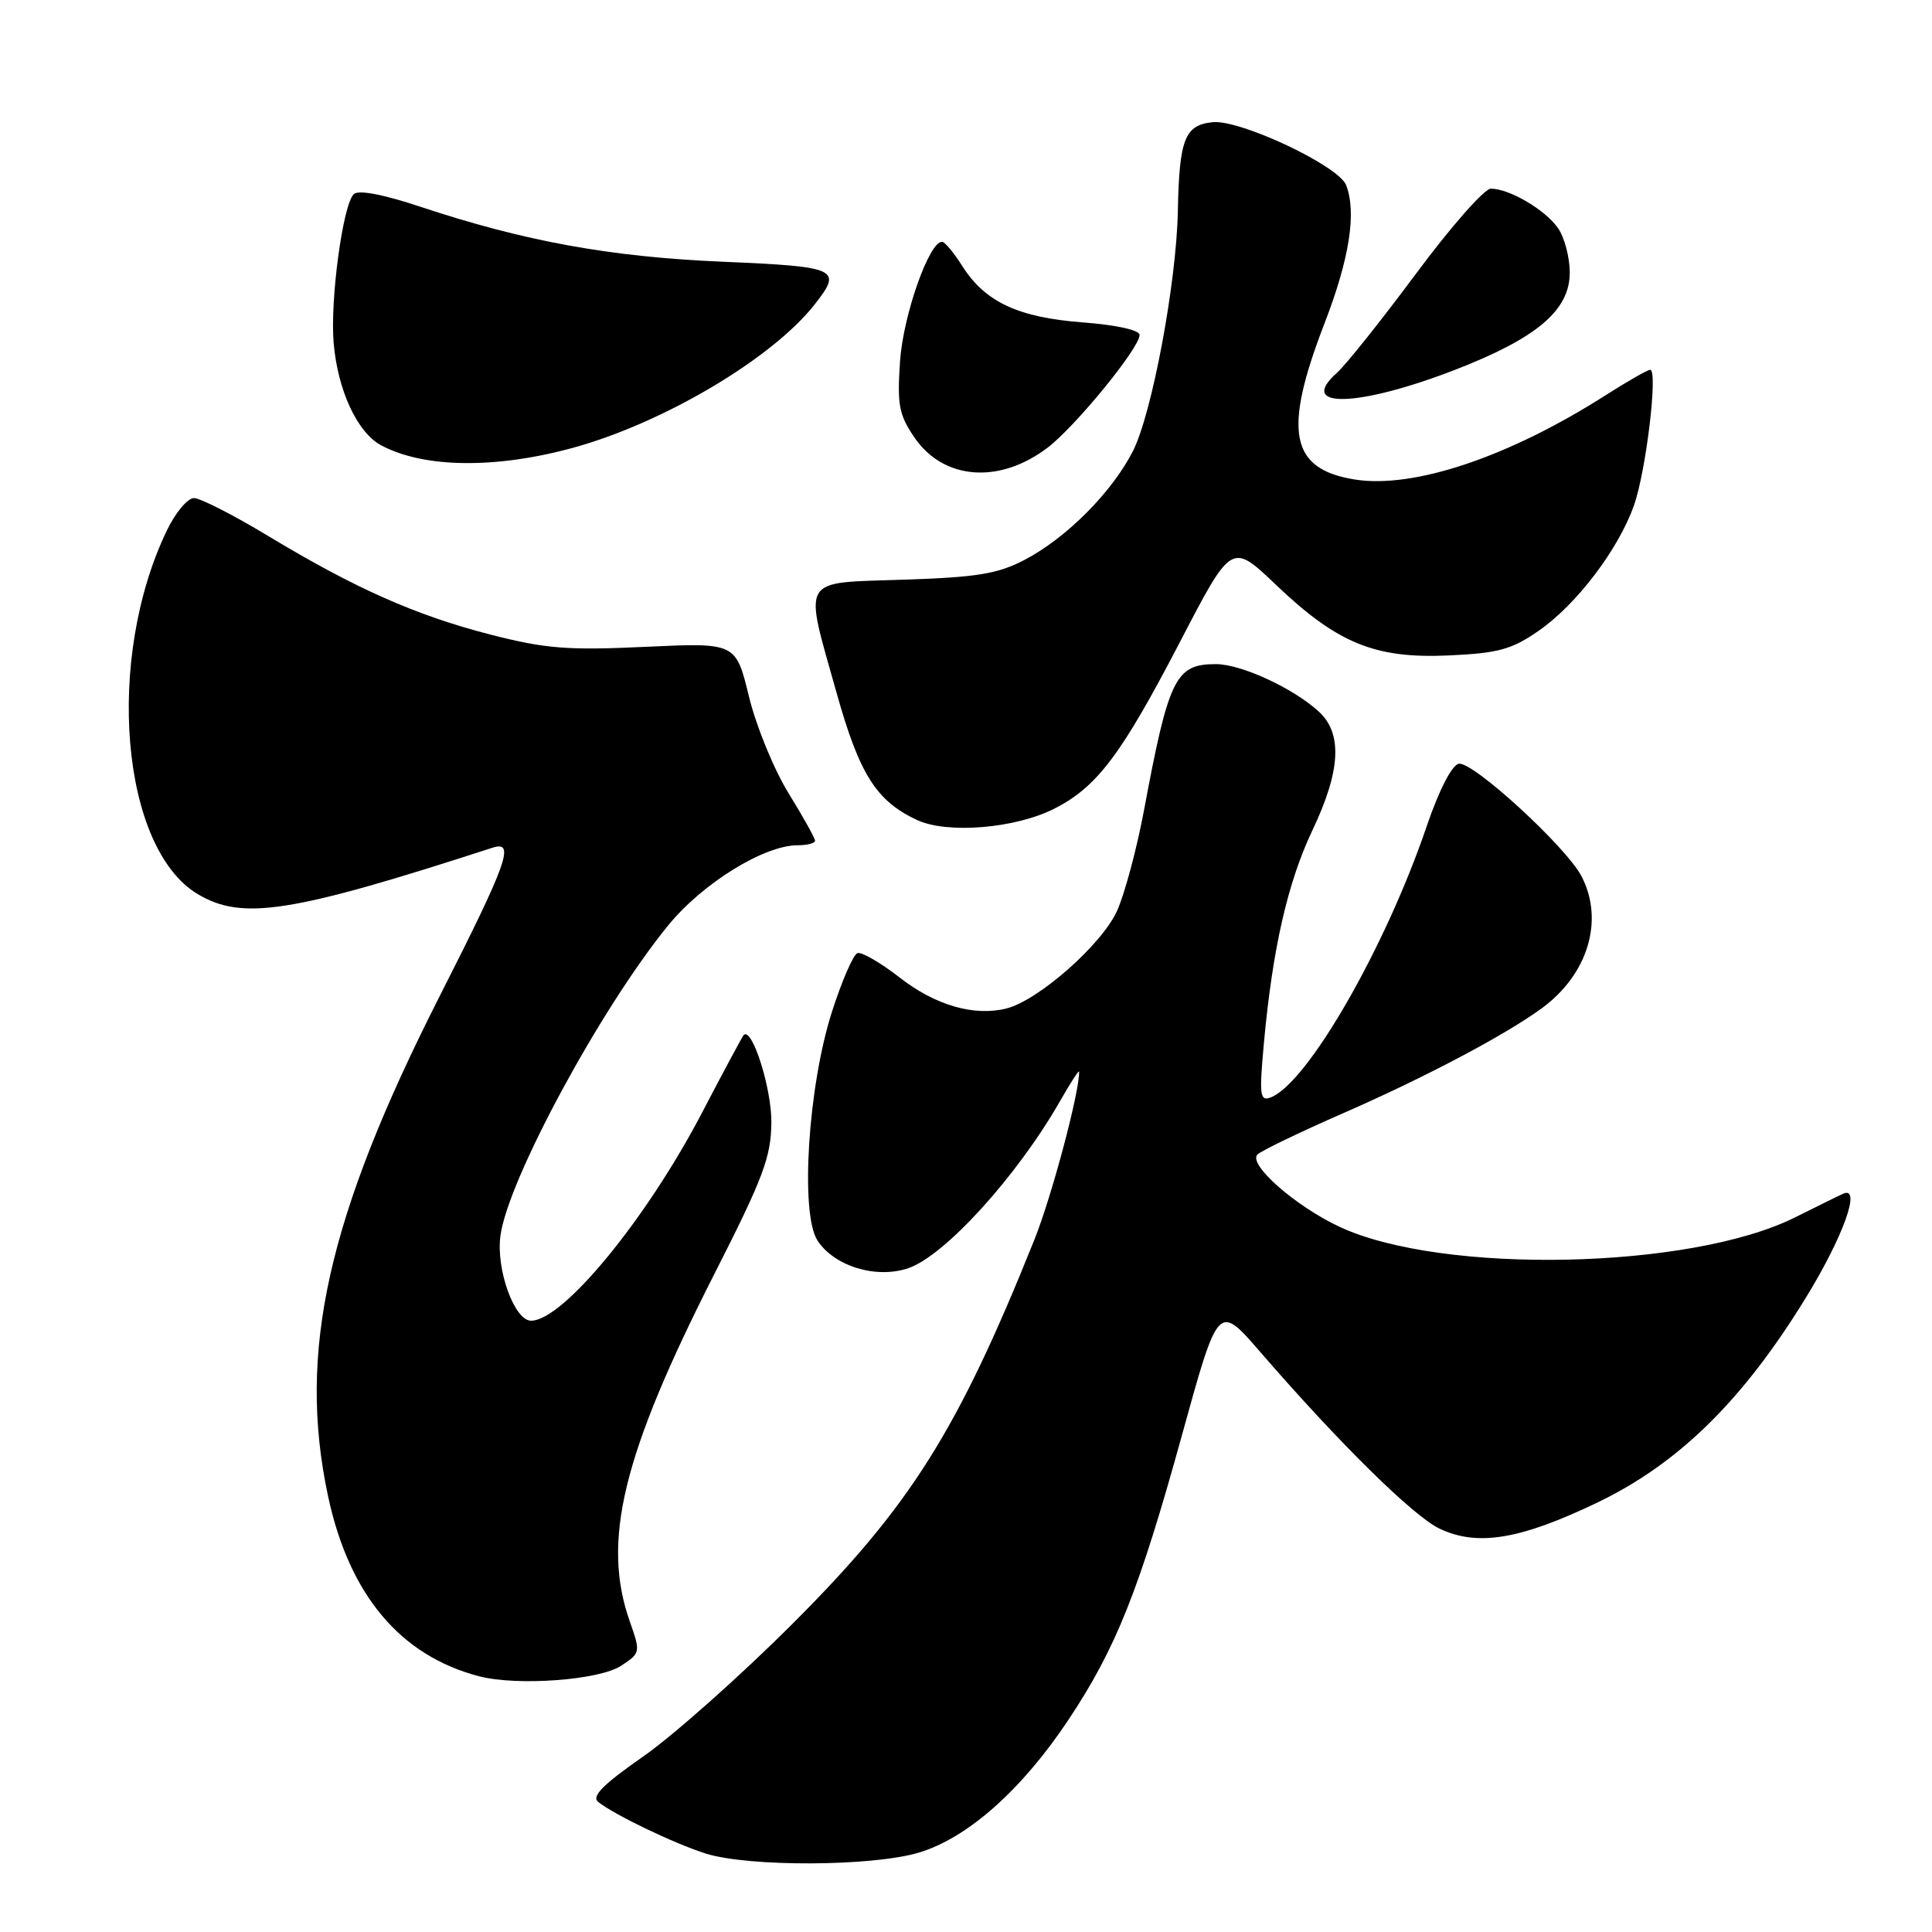<?xml version="1.0" encoding="UTF-8" standalone="no"?>
<!DOCTYPE svg PUBLIC "-//W3C//DTD SVG 1.1//EN" "http://www.w3.org/Graphics/SVG/1.1/DTD/svg11.dtd" >
<svg xmlns="http://www.w3.org/2000/svg" xmlns:xlink="http://www.w3.org/1999/xlink" version="1.1" viewBox="0 0 256 256">
 <g >
 <path fill="currentColor"
d=" M 121.72 245.49 C 128.19 243.57 135.41 237.16 141.59 227.86 C 147.88 218.40 150.95 210.70 156.63 190.11 C 161.43 172.72 161.43 172.72 166.96 179.11 C 177.48 191.26 187.25 200.89 190.76 202.56 C 195.78 204.94 201.44 204.00 211.67 199.09 C 222.41 193.93 230.91 185.59 239.25 172.01 C 244.23 163.91 246.68 157.10 244.24 158.17 C 243.82 158.35 240.94 159.77 237.85 161.31 C 224.00 168.23 191.10 168.91 177.50 162.56 C 171.62 159.81 165.33 154.27 166.62 152.98 C 167.11 152.49 172.21 150.03 177.94 147.52 C 188.80 142.78 199.48 137.13 204.31 133.59 C 210.42 129.11 212.58 121.95 209.57 116.13 C 207.55 112.22 195.12 100.83 193.29 101.20 C 192.38 101.38 190.66 104.73 189.04 109.50 C 183.55 125.63 173.24 143.54 168.38 145.41 C 166.94 145.96 166.84 145.17 167.47 138.26 C 168.61 125.76 170.61 116.95 173.91 110.00 C 177.65 102.14 177.91 97.18 174.75 94.29 C 171.36 91.18 164.46 88.00 161.11 88.00 C 155.75 88.00 154.86 89.82 151.56 107.50 C 150.63 112.44 149.05 118.36 148.04 120.64 C 146.08 125.08 137.62 132.56 133.35 133.63 C 129.07 134.70 123.92 133.21 119.20 129.52 C 116.68 127.56 114.17 126.11 113.62 126.29 C 113.07 126.48 111.55 129.97 110.24 134.06 C 107.06 143.97 106.00 160.83 108.33 164.39 C 110.56 167.78 116.06 169.47 120.30 168.06 C 125.13 166.47 134.75 155.89 140.48 145.87 C 141.85 143.46 142.98 141.72 142.99 142.00 C 143.05 144.68 139.36 158.54 137.06 164.27 C 126.92 189.56 120.62 199.56 105.09 215.08 C 98.17 222.01 89.24 229.94 85.26 232.72 C 79.92 236.44 78.34 238.03 79.26 238.76 C 81.38 240.46 89.31 244.27 93.50 245.60 C 99.16 247.39 115.53 247.33 121.72 245.49 Z  M 82.29 220.73 C 84.87 219.04 84.89 218.94 83.46 214.88 C 79.70 204.23 82.47 192.81 94.61 168.90 C 101.14 156.06 102.17 153.32 102.21 148.72 C 102.25 144.20 99.63 135.97 98.53 137.16 C 98.36 137.35 95.86 142.00 92.99 147.50 C 85.62 161.59 74.60 175.00 70.37 175.00 C 68.16 175.00 65.71 168.21 66.31 163.74 C 67.30 156.33 79.58 133.61 88.52 122.64 C 93.07 117.05 101.23 112.00 105.70 112.00 C 106.96 112.00 108.00 111.73 108.00 111.40 C 108.00 111.07 106.42 108.24 104.49 105.11 C 102.56 101.98 100.19 96.21 99.24 92.29 C 97.50 85.15 97.50 85.15 85.50 85.71 C 75.21 86.19 72.29 85.96 65.00 84.09 C 55.09 81.54 47.03 77.96 35.50 71.00 C 30.95 68.25 26.54 66.00 25.70 66.00 C 24.86 66.00 23.26 67.91 22.13 70.25 C 13.89 87.32 16.01 112.40 26.21 118.48 C 32.11 122.00 38.59 120.98 65.25 112.33 C 68.31 111.34 67.29 114.20 58.19 132.13 C 43.39 161.33 39.41 179.12 43.45 198.16 C 46.23 211.28 53.01 219.39 63.50 222.12 C 68.56 223.43 79.38 222.63 82.29 220.73 Z  M 139.73 107.14 C 145.40 104.25 148.59 99.99 156.42 84.93 C 163.20 71.89 163.20 71.89 169.07 77.49 C 177.22 85.26 182.19 87.29 191.96 86.85 C 198.52 86.55 200.30 86.07 203.87 83.59 C 208.90 80.11 214.45 72.80 216.51 66.96 C 218.11 62.45 219.72 49.00 218.66 49.00 C 218.32 49.00 215.67 50.51 212.77 52.36 C 199.96 60.54 187.34 64.78 179.53 63.54 C 170.94 62.17 169.97 57.18 175.50 42.86 C 178.82 34.27 179.77 28.18 178.37 24.53 C 177.39 21.98 164.37 15.83 160.70 16.19 C 156.99 16.56 156.26 18.40 156.07 28.00 C 155.88 37.53 152.63 54.85 150.11 59.79 C 147.33 65.23 141.32 71.27 135.79 74.17 C 132.23 76.04 129.50 76.49 119.75 76.81 C 105.85 77.28 106.48 76.23 110.87 91.87 C 113.88 102.60 116.13 106.15 121.50 108.65 C 125.53 110.53 134.55 109.78 139.73 107.14 Z  M 138.81 59.32 C 142.50 56.51 151.00 46.11 151.00 44.39 C 151.00 43.74 147.96 43.06 143.47 42.72 C 134.91 42.07 130.52 40.01 127.50 35.24 C 126.40 33.50 125.20 32.06 124.84 32.04 C 123.14 31.94 119.68 41.74 119.26 47.86 C 118.87 53.63 119.11 54.95 121.16 57.96 C 125.02 63.61 132.41 64.18 138.81 59.32 Z  M 75.98 59.32 C 87.94 56.03 102.32 47.50 107.93 40.36 C 111.67 35.61 111.09 35.34 95.75 34.68 C 80.81 34.04 69.51 31.98 55.66 27.38 C 50.69 25.73 47.47 25.13 46.87 25.73 C 45.42 27.18 43.73 39.73 44.21 45.44 C 44.75 51.74 47.34 57.31 50.51 59.01 C 56.17 62.03 65.68 62.15 75.98 59.32 Z  M 192.86 48.98 C 203.66 44.79 208.00 41.11 208.00 36.12 C 208.00 34.10 207.30 31.44 206.44 30.22 C 204.73 27.78 200.00 25.00 197.54 25.00 C 196.69 25.00 192.23 30.06 187.64 36.25 C 183.04 42.44 178.33 48.35 177.17 49.38 C 171.75 54.20 179.94 53.99 192.86 48.98 Z "/>
</g>
</svg>